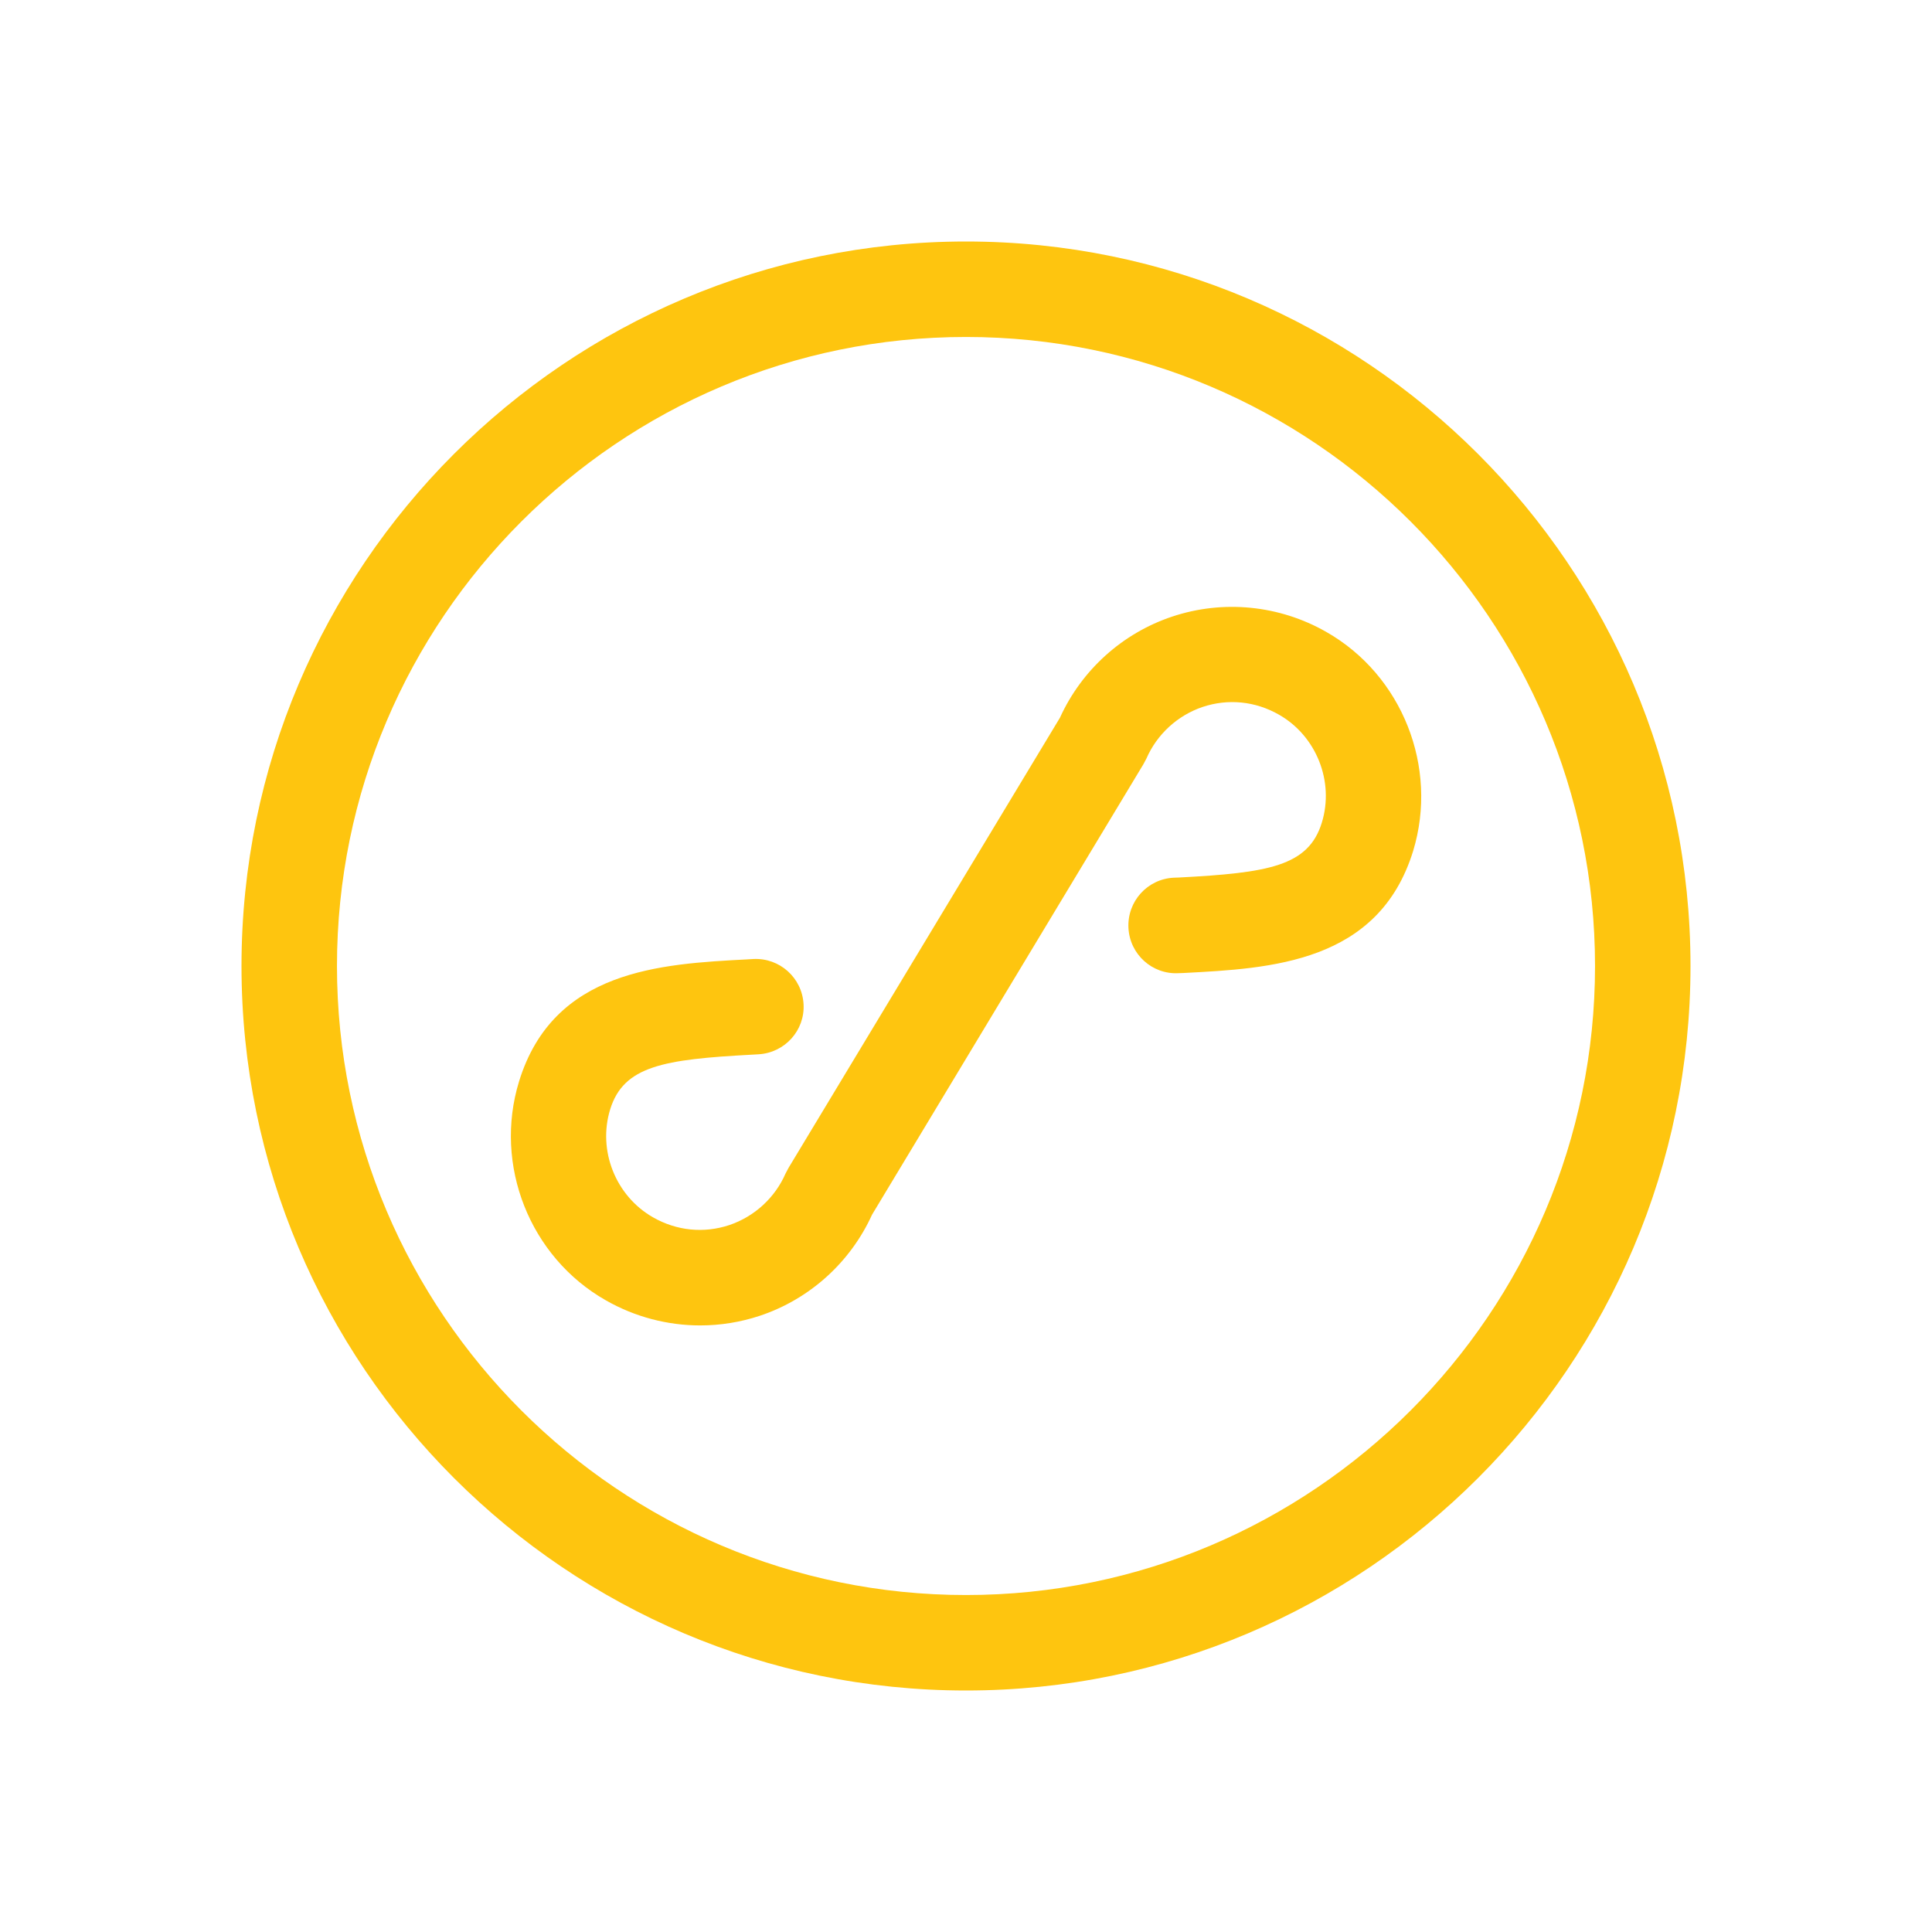 <?xml version="1.0" standalone="no"?><!DOCTYPE svg PUBLIC "-//W3C//DTD SVG 1.1//EN" "http://www.w3.org/Graphics/SVG/1.1/DTD/svg11.dtd"><svg t="1689783503702" class="icon" viewBox="0 0 1024 1024" version="1.1" xmlns="http://www.w3.org/2000/svg" p-id="2287" width="128" height="128" xmlns:xlink="http://www.w3.org/1999/xlink"><path d="M512 128c-211.7 0-384 172.3-384 384s172.3 384 384 384 384-172.3 384-384-172.3-384-384-384z m0 717.4c-183.8 0-333.4-149.6-333.4-333.4S328.2 178.6 512 178.6 845.4 328.2 845.4 512 695.8 845.4 512 845.4z" p-id="2288" fill="#fec50f"></path><path d="M702.9 334.9c-24.9-14.2-54.6-17.1-81.6-8.1-26.4 8.8-48 28.3-59.5 53.6L418 618.9l-1.6 3c-5.6 12.9-16.5 22.9-29.8 27.4-13.5 4.5-27.9 3.1-40.5-4.1-19.8-11.3-29.4-35.4-22.7-57.2 7.1-23 28.3-26.5 75.1-29l3.5-0.2c14-0.8 24.7-12.7 23.9-26.6-0.8-14-12.7-24.6-26.6-23.9l-3.4 0.2c-45.7 2.4-102.6 5.5-120.8 64.7-13.6 44.3 5.7 93.1 46 116 15.4 8.8 32.7 13.3 50 13.3 10.7 0 21.3-1.7 31.6-5.1 26.4-8.8 48-28.3 59.5-53.6L606 405.1l1.6-3c5.6-12.9 16.5-22.9 29.8-27.4 13.5-4.5 27.9-3.1 40.5 4.1 19.8 11.3 29.4 35.4 22.7 57.2-7.1 23.2-28.5 26.6-75.7 29.1l-2.8 0.1c-14 0.7-24.7 12.6-24 26.6 0.7 14 12.6 24.8 26.6 24l2.8-0.1c46-2.4 103.2-5.3 121.5-64.7 13.5-44.4-5.8-93.2-46.1-116.1z" p-id="2289" fill="#fec50f"></path></svg>